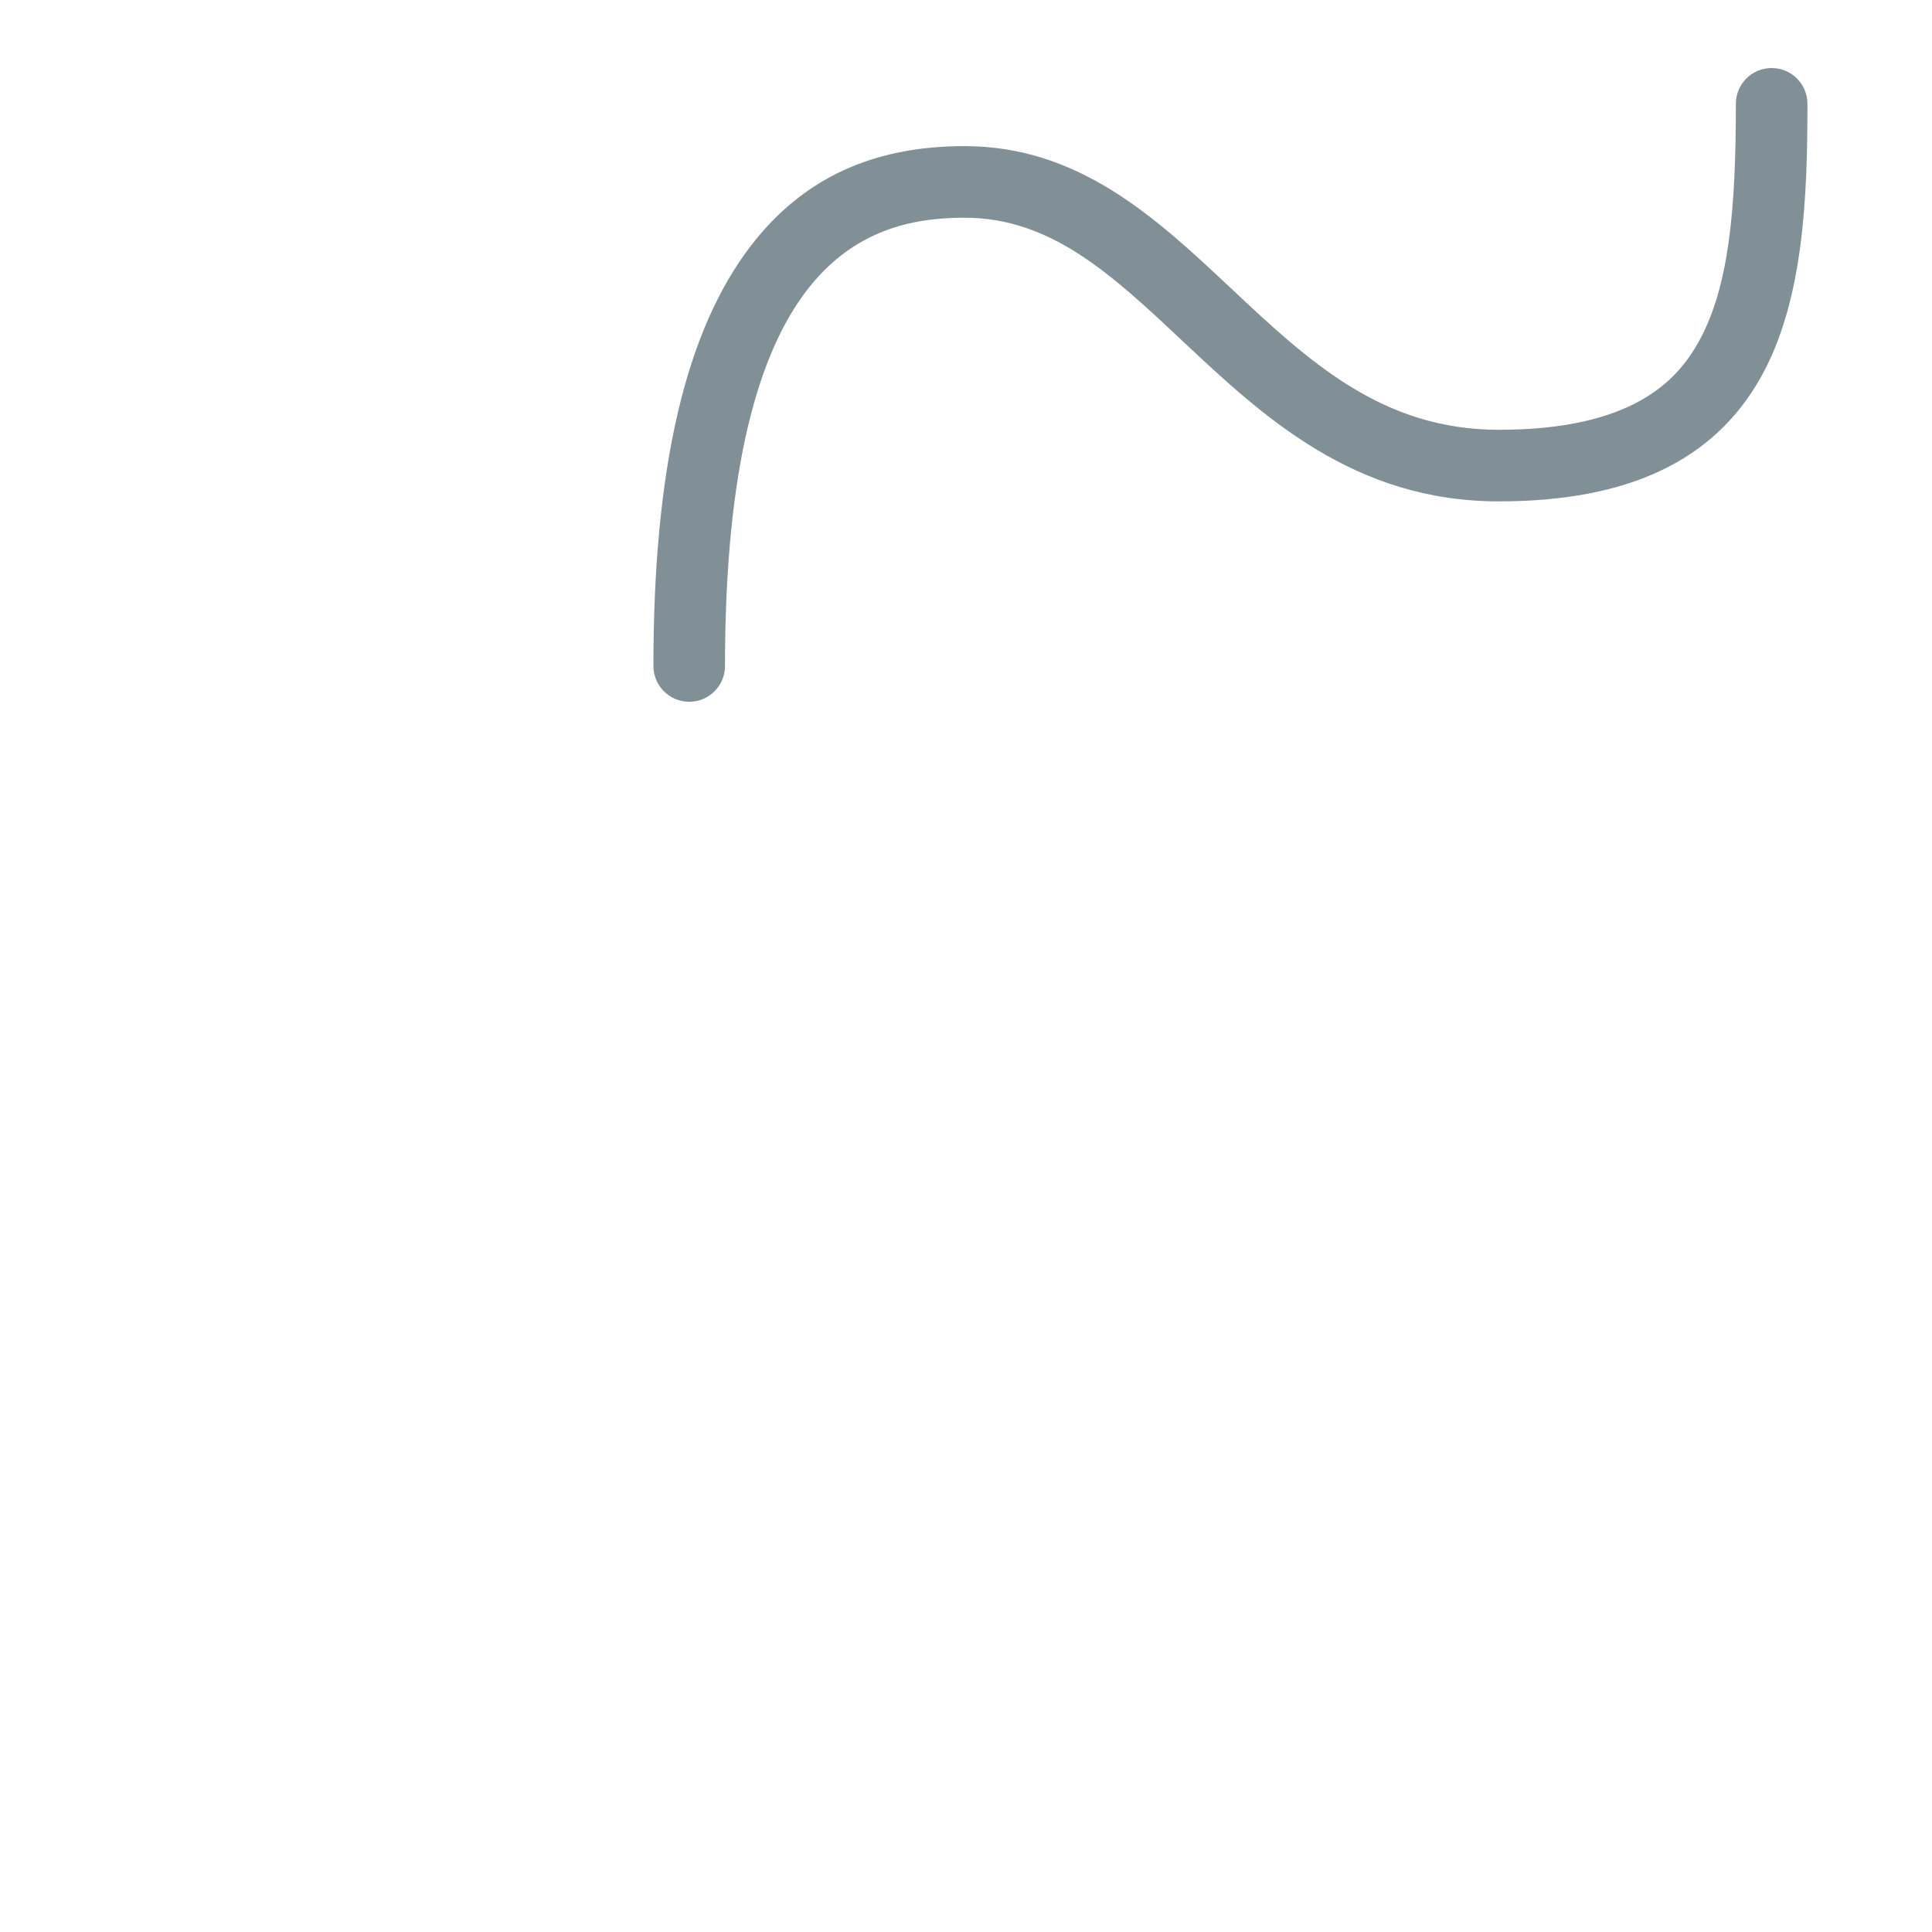 <?xml version="1.0" encoding="iso-8859-1"?>
<!-- Generator: Adobe Illustrator 19.2.0, SVG Export Plug-In . SVG Version: 6.00 Build 0)  -->
<!DOCTYPE svg PUBLIC "-//W3C//DTD SVG 1.1//EN" "http://www.w3.org/Graphics/SVG/1.1/DTD/svg11.dtd">
<svg version="1.1" xmlns="http://www.w3.org/2000/svg" xmlns:xlink="http://www.w3.org/1999/xlink" x="0px" y="0px"
	 viewBox="0 0 512 512" enable-background="new 0 0 512 512" xml:space="preserve">
<g id="Layer_2">
	<path fill="#819096" d="M182.648,185.977c-5.238,0-9.485-4.247-9.485-9.485c0-52.443,8.49-88.924,25.956-111.526
		c13.646-17.659,32.121-26.243,56.48-26.243c30.477,0,50.891,19.158,70.633,37.685c20.543,19.28,39.947,37.491,70.968,37.491
		c35.709,0,47.277-13.216,52.873-23.157c8.258-14.669,9.949-35.886,9.949-63.228c0-5.238,4.247-9.485,9.485-9.485
		s9.485,4.247,9.485,9.485c0,24.445-0.958,52.226-12.389,72.534c-12.432,22.085-35.134,32.821-69.404,32.821
		c-38.528,0-62.659-22.646-83.95-42.627c-18.609-17.465-34.681-32.547-57.65-32.547c-27.245,0-63.466,12.315-63.466,118.798
		C192.133,181.73,187.886,185.977,182.648,185.977z"/>
</g>
<g id="Layer_1">
</g>
</svg>
